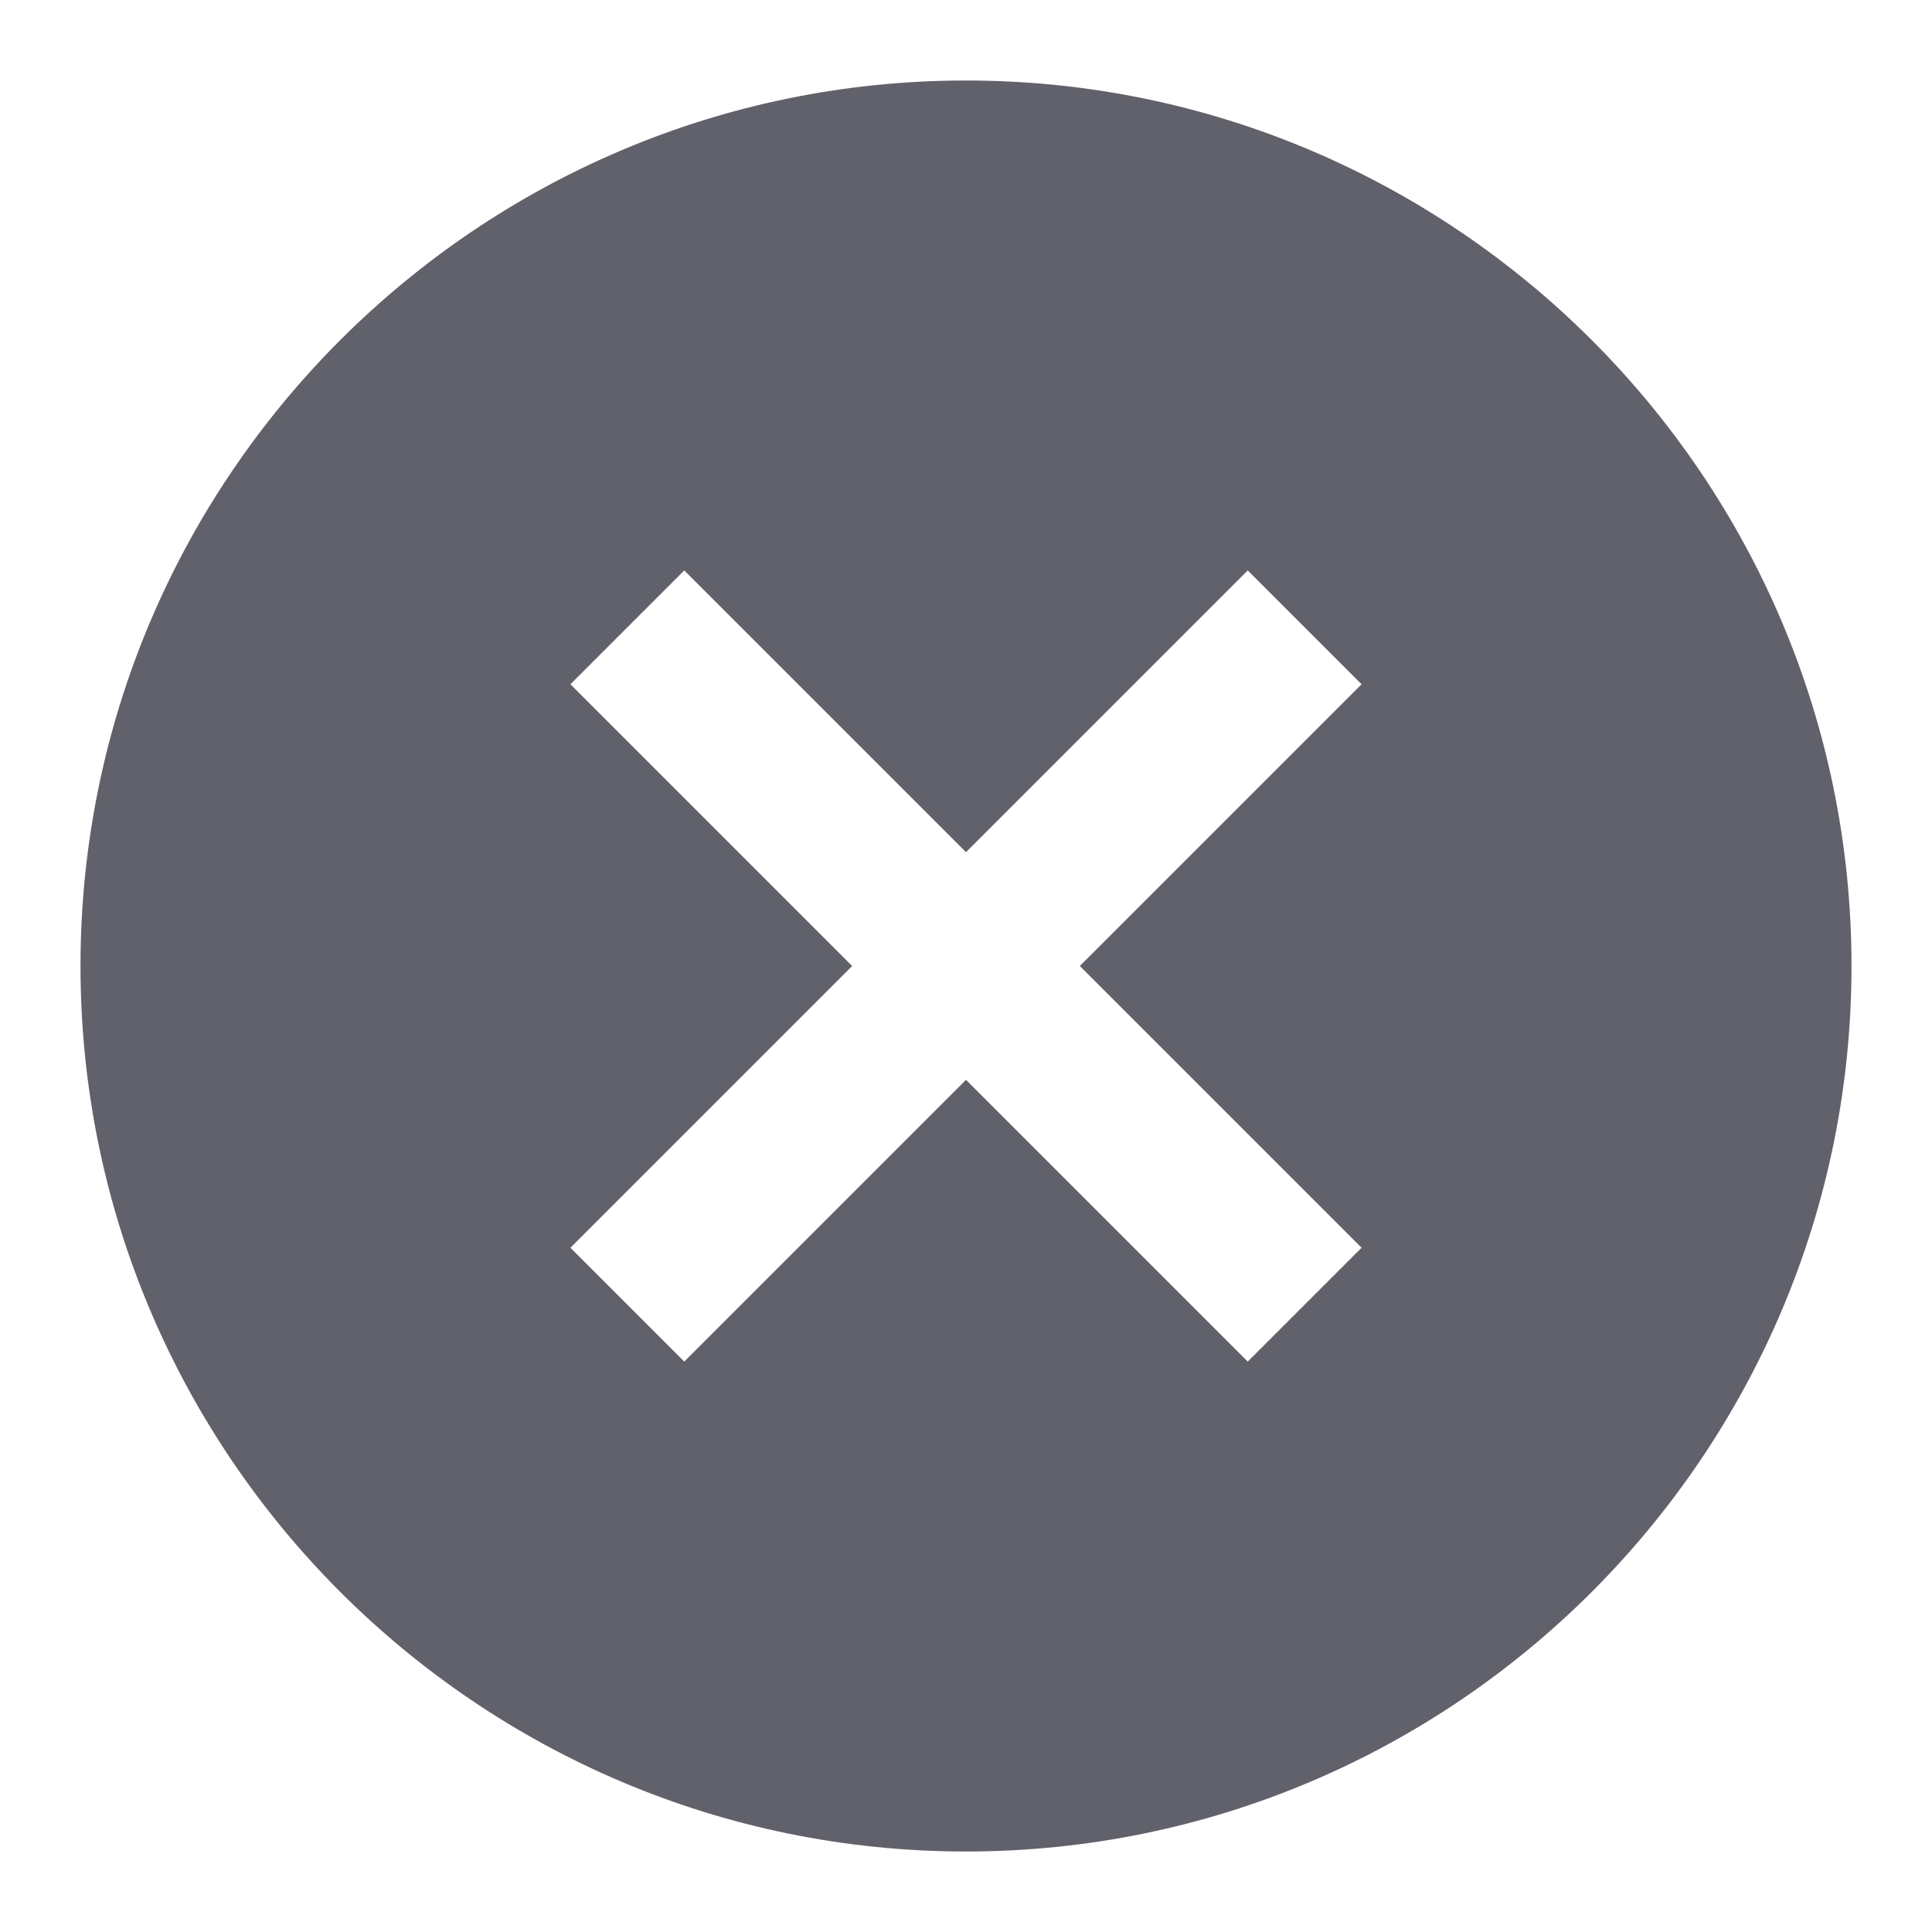 <svg xmlns="http://www.w3.org/2000/svg" height="24" width="24" viewBox="0 0 24 24"><path d="m12,1C5.935,1,1,5.935,1,12s4.935,11,11,11,11-4.935,11-11S18.065,1,12,1Zm4.914,14.5l-1.414,1.414-3.5-3.5-3.5,3.5-1.414-1.414,3.5-3.5-3.5-3.5,1.414-1.414,3.5,3.5,3.5-3.5,1.414,1.414-3.5,3.5,3.5,3.5Z" stroke-width="0" fill="#61616b"></path></svg>